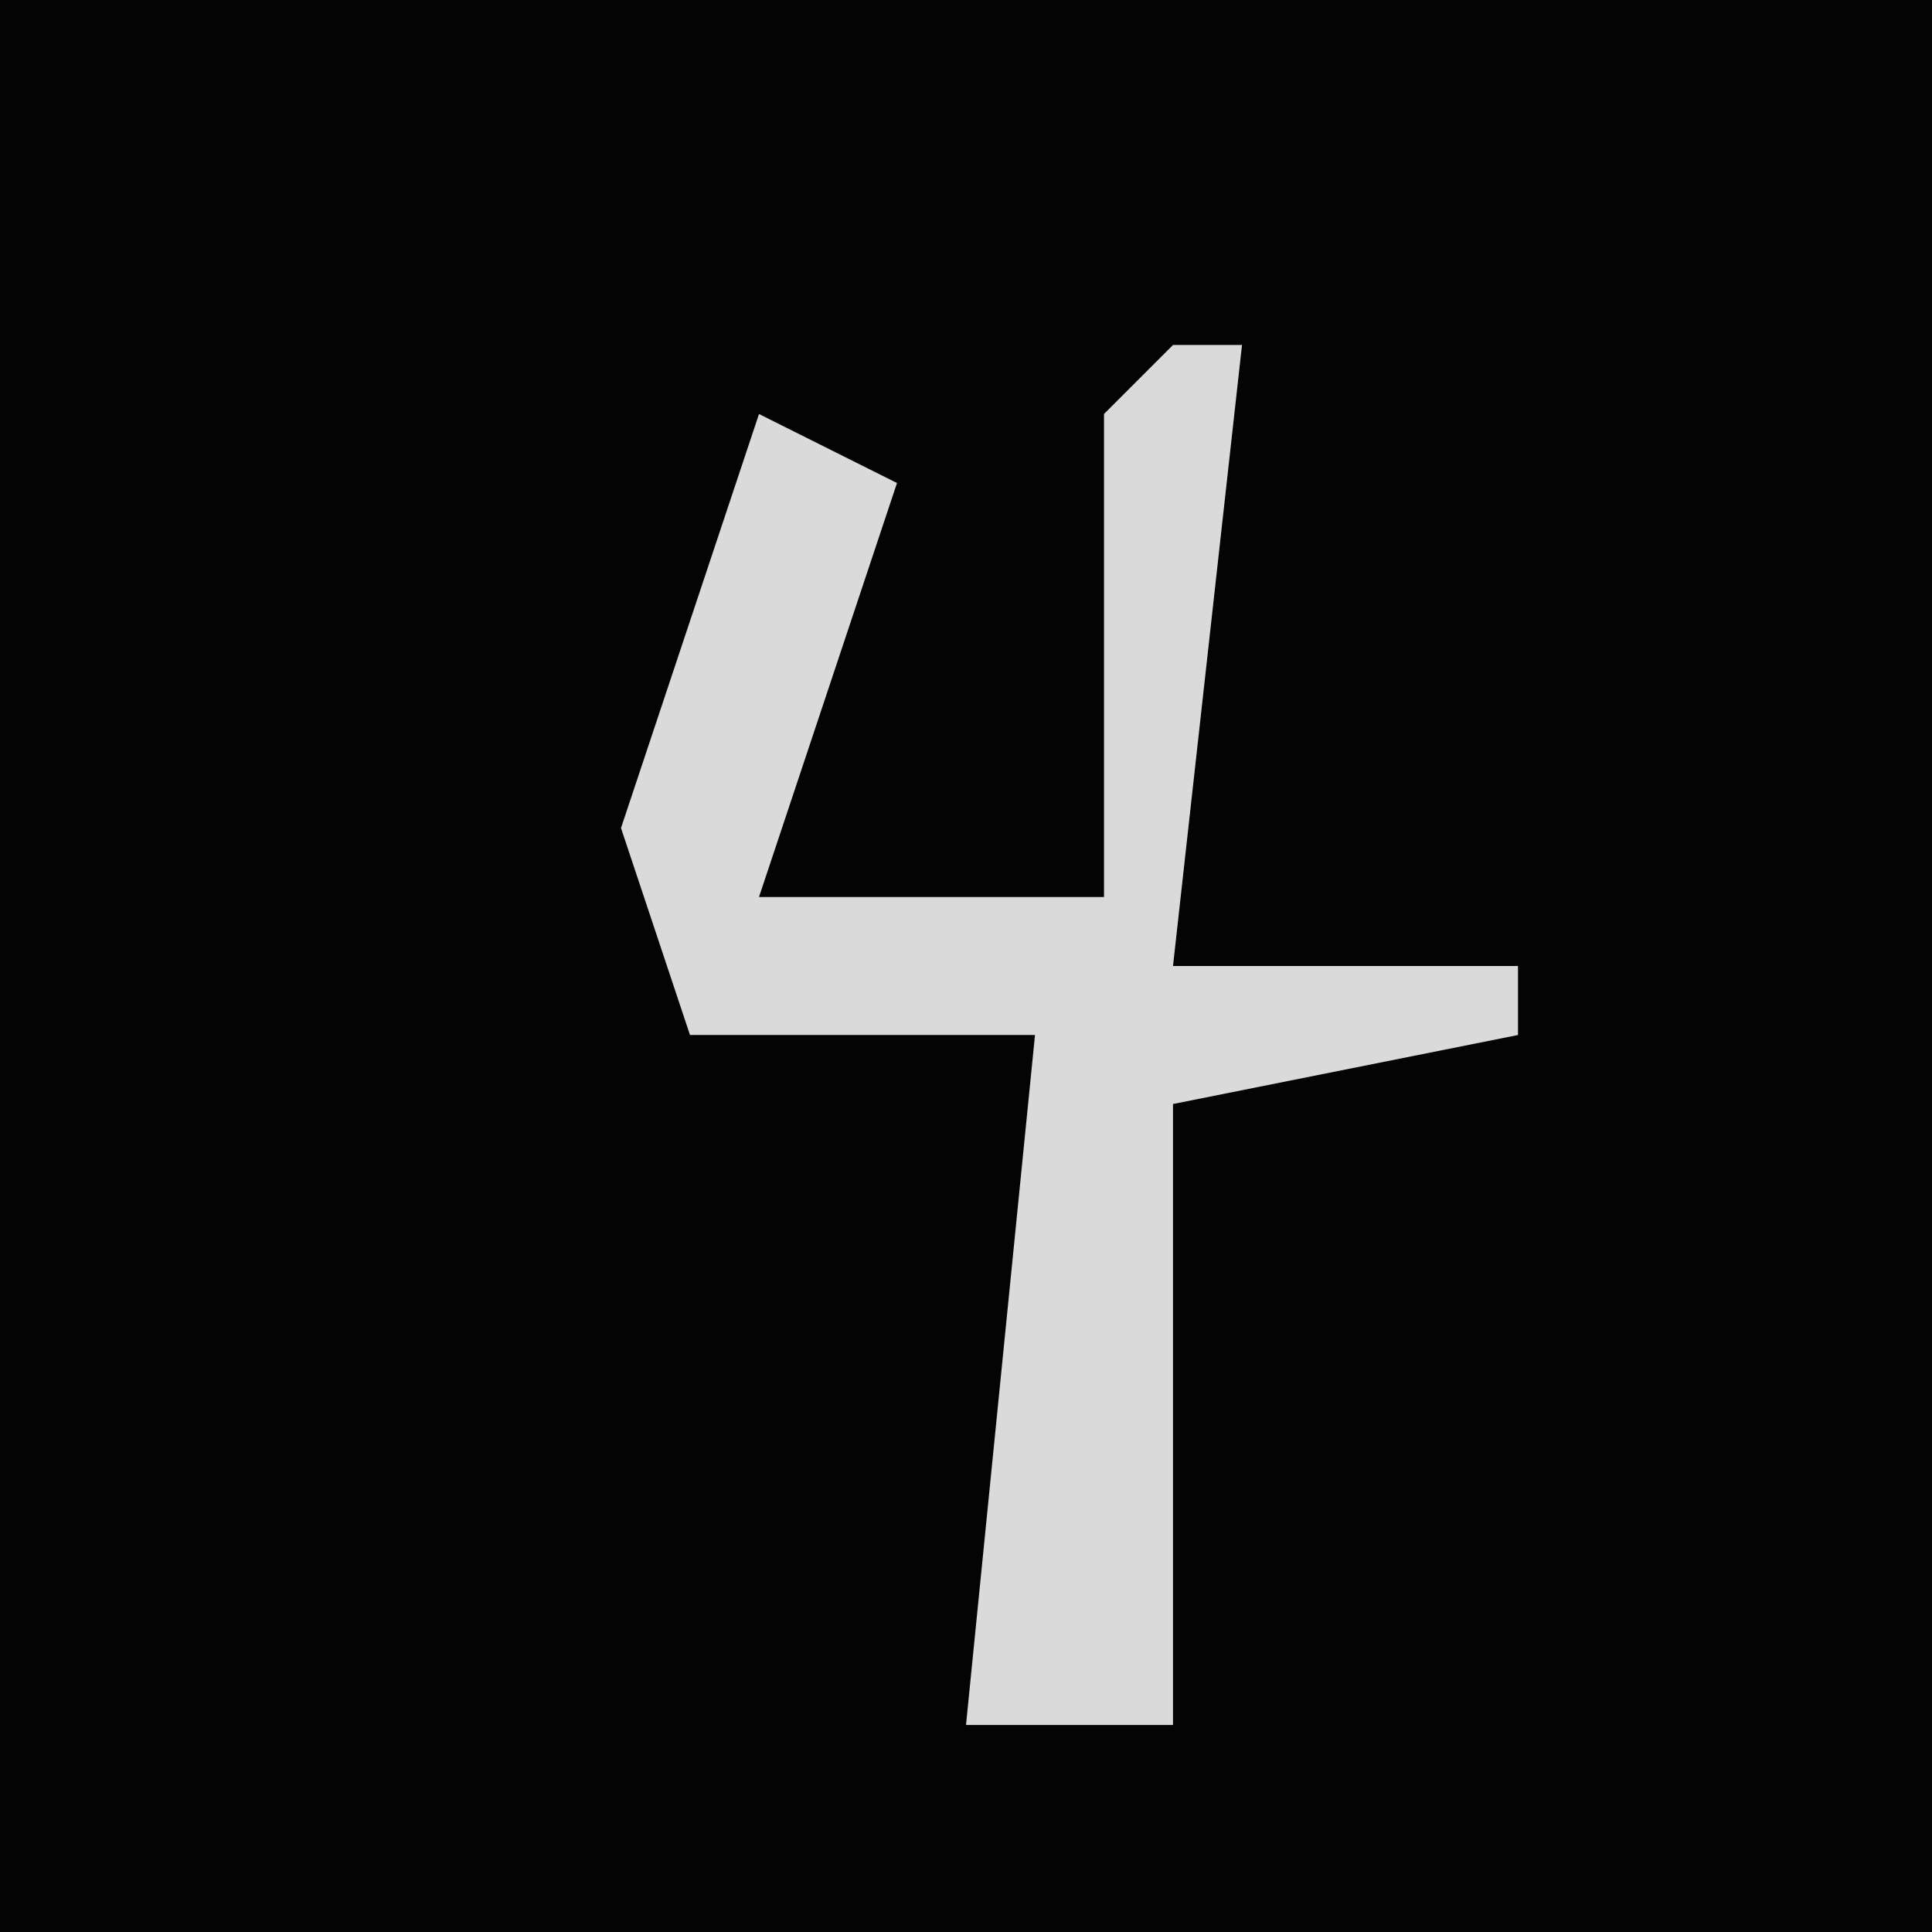 <?xml version="1.0" encoding="UTF-8"?>
<svg version="1.1" xmlns="http://www.w3.org/2000/svg" width="28" height="28">
<path d="M0,0 L28,0 L28,28 L0,28 Z " fill="#040404" transform="translate(0,0)"/>
<path d="M0,0 L1,0 L0,9 L5,9 L5,10 L0,11 L0,20 L-3,20 L-2,10 L-7,10 L-8,7 L-6,1 L-4,2 L-6,8 L-1,8 L-1,1 Z " fill="#DADADA" transform="translate(17,5)"/>
</svg>
